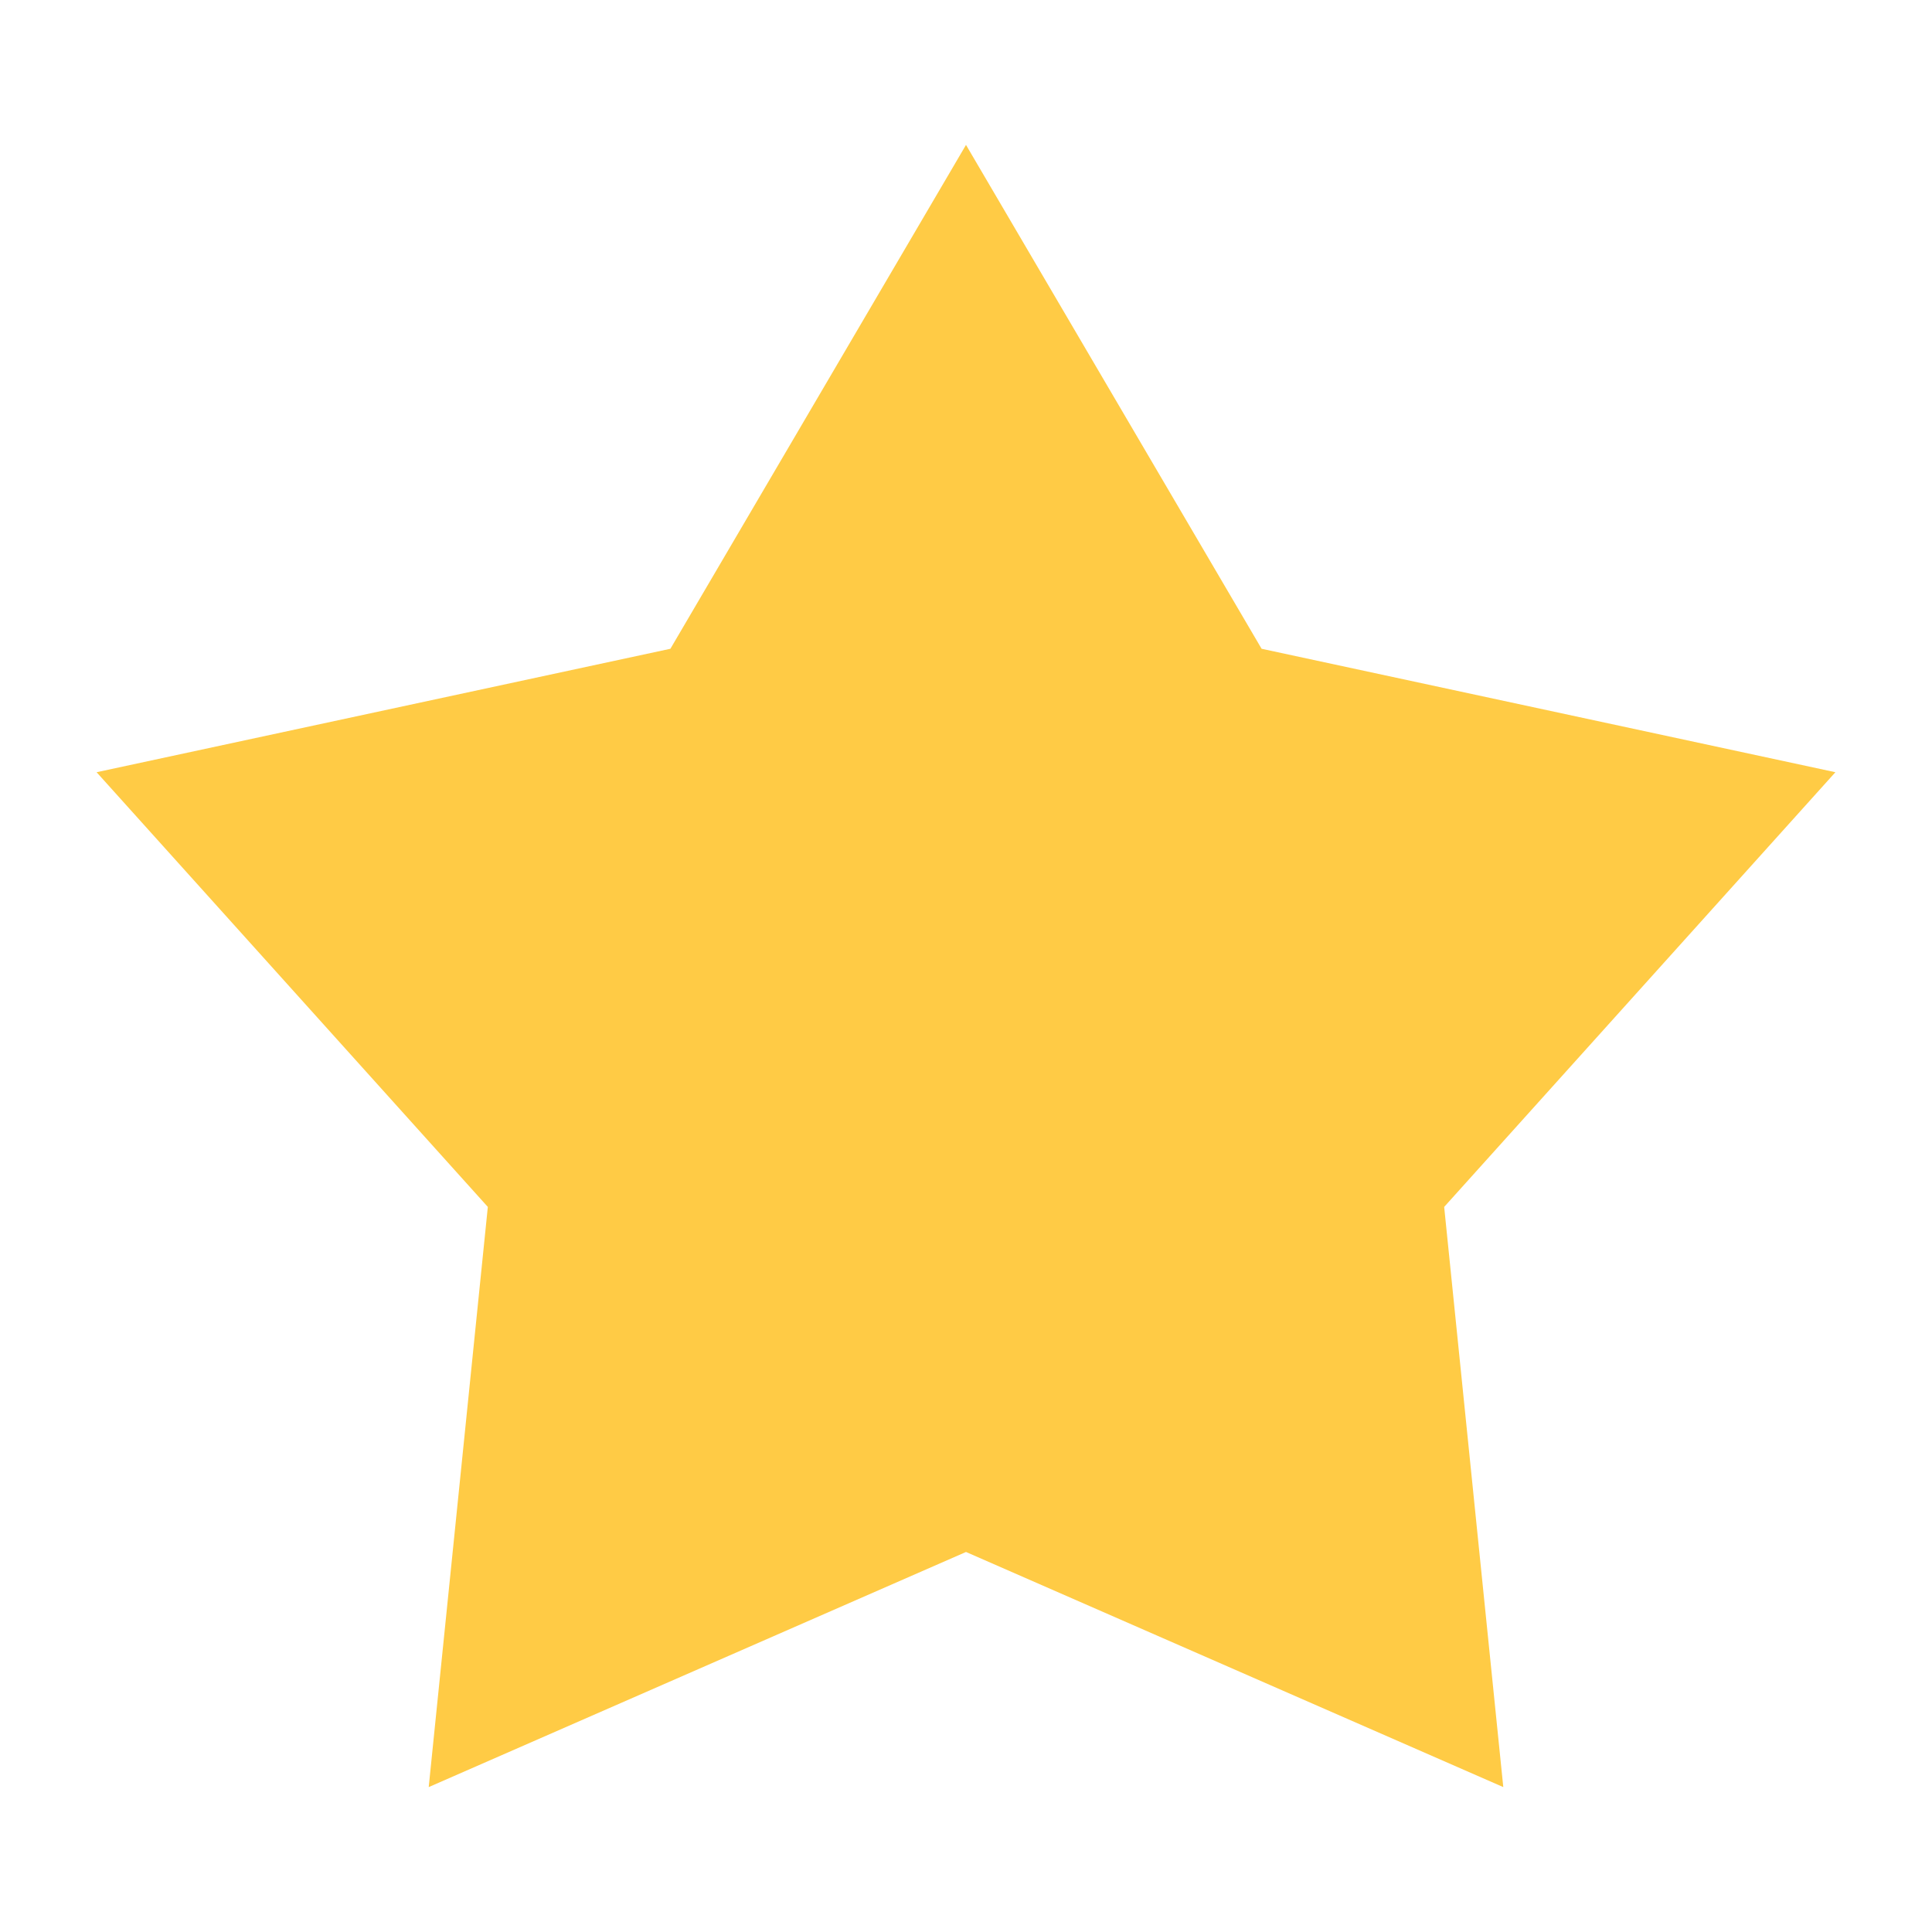<svg width="10" height="10" viewBox="0 0 10 10" fill="none" xmlns="http://www.w3.org/2000/svg">
<path d="M5 0.75L6.53 3.358L9.5 3.997L7.475 6.247L7.781 9.25L5 8.033L2.219 9.25L2.525 6.247L0.5 3.997L3.47 3.358L5 0.75Z" fill="#FFCB45"/>
</svg>
